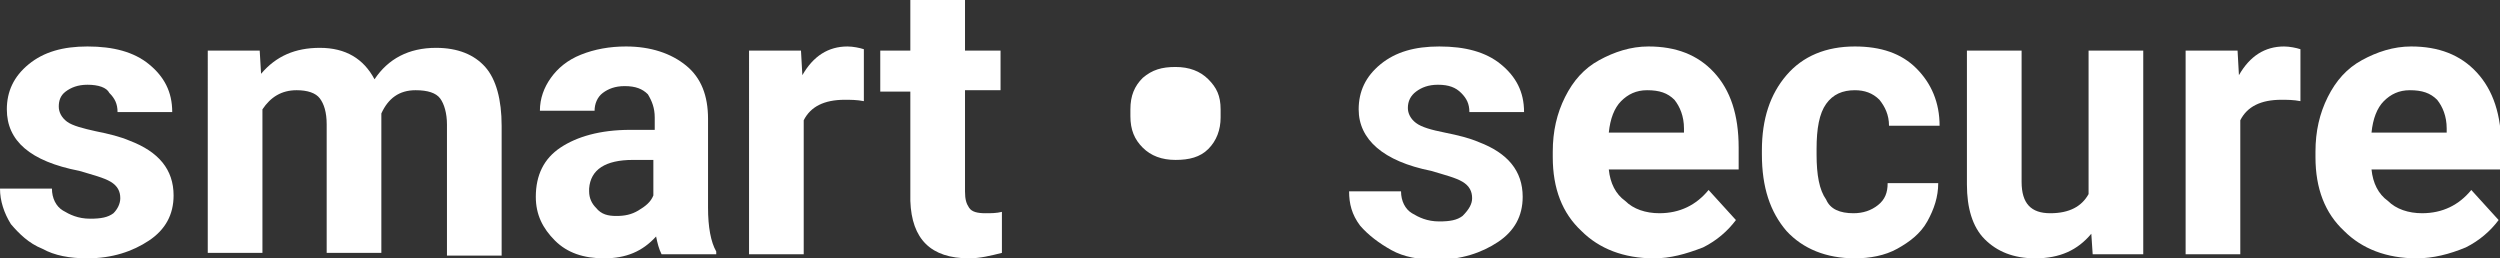 <?xml version="1.0" encoding="utf-8"?>
<!-- Generator: Adobe Illustrator 22.0.1, SVG Export Plug-In . SVG Version: 6.00 Build 0)  -->
<svg version="1.1" id="Capa_1" xmlns="http://www.w3.org/2000/svg" xmlns:xlink="http://www.w3.org/1999/xlink" x="0px" y="0px"
	 viewBox="0 0 182.9 18.9" style="enable-background:new 0 0 182.9 18.9;" xml:space="preserve">
<rect x="0" y="0" width="182.9" height="18.9" fill="#333333" stroke="none"/>
<style type="text/css">
	.st0{fill:#FFFFFF;}
</style>
<g>
	<path class="st0" d="M8.8,14.5c0-0.5-0.2-0.9-0.7-1.2s-1.3-0.5-2.3-0.8C2.2,11.8,0.5,10.3,0.5,8c0-1.3,0.5-2.4,1.6-3.3
		c1.1-0.9,2.5-1.3,4.3-1.3c1.9,0,3.4,0.4,4.5,1.3c1.1,0.9,1.7,2,1.7,3.5h-4c0-0.6-0.2-1-0.6-1.4C7.8,6.4,7.2,6.2,6.4,6.2
		c-0.7,0-1.2,0.2-1.6,0.5S4.3,7.4,4.3,7.8c0,0.4,0.2,0.8,0.6,1.1C5.3,9.2,6.1,9.4,7,9.6c1,0.2,1.8,0.4,2.5,0.7
		c2.1,0.8,3.2,2.1,3.2,4c0,1.4-0.6,2.5-1.8,3.3c-1.2,0.8-2.7,1.3-4.5,1.3c-1.3,0-2.4-0.2-3.3-0.7c-1-0.4-1.7-1.1-2.3-1.8
		C0.3,15.6,0,14.7,0,13.8h3.8c0,0.7,0.3,1.3,0.8,1.6s1.1,0.6,2,0.6c0.8,0,1.3-0.1,1.7-0.4C8.6,15.3,8.8,14.9,8.8,14.5z"/>
	<path class="st0" d="M19,3.7l0.1,1.7c1.1-1.3,2.5-1.9,4.3-1.9c1.9,0,3.2,0.8,4,2.3c1-1.5,2.5-2.3,4.5-2.3c1.6,0,2.8,0.5,3.6,1.4
		c0.8,0.9,1.2,2.4,1.2,4.3v9.5h-4V9.1c0-0.8-0.2-1.5-0.5-1.9c-0.3-0.4-0.9-0.6-1.8-0.6c-1.2,0-2,0.6-2.5,1.7l0,10.2h-4V9.1
		c0-0.9-0.2-1.5-0.5-1.9c-0.3-0.4-0.9-0.6-1.7-0.6c-1.1,0-1.9,0.5-2.5,1.4v10.5h-4V3.7H19z"/>
	<path class="st0" d="M48.4,18.6c-0.2-0.4-0.3-0.8-0.4-1.3c-1,1.1-2.2,1.6-3.8,1.6c-1.5,0-2.7-0.4-3.6-1.3s-1.4-1.9-1.4-3.2
		c0-1.6,0.6-2.8,1.8-3.6c1.2-0.8,2.9-1.3,5.1-1.3h1.8V8.6c0-0.7-0.2-1.2-0.5-1.7c-0.4-0.4-0.9-0.6-1.7-0.6c-0.7,0-1.2,0.2-1.6,0.5
		c-0.4,0.3-0.6,0.8-0.6,1.3h-4c0-0.9,0.3-1.7,0.8-2.4C40.8,5,41.5,4.4,42.5,4c1-0.4,2.1-0.6,3.3-0.6c1.8,0,3.3,0.5,4.4,1.4
		c1.1,0.9,1.6,2.2,1.6,3.9v6.5c0,1.4,0.2,2.5,0.6,3.2v0.2H48.4z M45.1,15.8c0.6,0,1.1-0.1,1.6-0.4c0.5-0.3,0.9-0.6,1.1-1.1v-2.6
		h-1.5c-2,0-3.1,0.7-3.2,2.1l0,0.2c0,0.5,0.2,0.9,0.5,1.2C44,15.7,44.5,15.8,45.1,15.8z"/>
	<path class="st0" d="M63.2,7.4c-0.5-0.1-1-0.1-1.4-0.1c-1.5,0-2.5,0.5-3,1.5v9.8h-4V3.7h3.8l0.1,1.8c0.8-1.4,1.9-2.1,3.3-2.1
		c0.4,0,0.9,0.1,1.2,0.2L63.2,7.4z"/>
	<path class="st0" d="M70.6,0v3.7h2.6v2.9h-2.6V14c0,0.6,0.1,0.9,0.3,1.2s0.6,0.4,1.2,0.4c0.4,0,0.8,0,1.2-0.1v3
		c-0.8,0.2-1.6,0.4-2.4,0.4c-2.8,0-4.2-1.4-4.3-4.2v-8h-2.2V3.7h2.2V0H70.6z"/>
	<path class="st0" d="M82.7,8c0-1,0.3-1.7,0.9-2.3C84.3,5.1,85,4.9,86,4.9c1,0,1.8,0.3,2.4,0.9S89.3,7,89.3,8v0.6
		c0,0.9-0.3,1.7-0.9,2.3S87,11.7,86,11.7c-1,0-1.8-0.3-2.4-0.9c-0.6-0.6-0.9-1.3-0.9-2.3V8z"/>
	<path class="st0" d="M107.7,14.5c0-0.5-0.2-0.9-0.7-1.2s-1.3-0.5-2.3-0.8c-3.5-0.7-5.3-2.3-5.3-4.5c0-1.3,0.5-2.4,1.6-3.3
		c1.1-0.9,2.5-1.3,4.3-1.3c1.9,0,3.4,0.4,4.5,1.3c1.1,0.9,1.7,2,1.7,3.5h-4c0-0.6-0.2-1-0.6-1.4c-0.4-0.4-0.9-0.6-1.7-0.6
		c-0.7,0-1.2,0.2-1.6,0.5c-0.4,0.3-0.6,0.7-0.6,1.2c0,0.4,0.2,0.8,0.6,1.1c0.4,0.3,1.1,0.5,2.1,0.7c1,0.2,1.8,0.4,2.5,0.7
		c2.1,0.8,3.2,2.1,3.2,4c0,1.4-0.6,2.5-1.8,3.3c-1.2,0.8-2.7,1.3-4.5,1.3c-1.3,0-2.4-0.2-3.3-0.7s-1.7-1.1-2.3-1.8
		c-0.6-0.8-0.8-1.6-0.8-2.5h3.8c0,0.7,0.3,1.3,0.8,1.6s1.1,0.6,2,0.6c0.8,0,1.3-0.1,1.7-0.4C107.5,15.3,107.7,14.9,107.7,14.5z"/>
	<path class="st0" d="M121,18.9c-2.2,0-4-0.7-5.3-2c-1.4-1.3-2.1-3.1-2.1-5.4v-0.4c0-1.5,0.3-2.8,0.9-4c0.6-1.2,1.4-2.1,2.5-2.7
		c1.1-0.6,2.3-1,3.6-1c2,0,3.6,0.6,4.8,1.9s1.8,3.1,1.8,5.5v1.6h-9.5c0.1,1,0.5,1.8,1.2,2.3c0.6,0.6,1.5,0.9,2.5,0.9
		c1.5,0,2.7-0.6,3.6-1.7l2,2.2c-0.6,0.8-1.4,1.5-2.4,2C123.3,18.6,122.2,18.9,121,18.9z M120.5,6.6c-0.8,0-1.4,0.3-1.9,0.8
		c-0.5,0.5-0.8,1.3-0.9,2.3h5.5V9.4c0-0.9-0.3-1.6-0.7-2.1C122,6.8,121.4,6.6,120.5,6.6z"/>
	<path class="st0" d="M135.6,15.6c0.7,0,1.3-0.2,1.8-0.6c0.5-0.4,0.7-0.9,0.7-1.6h3.7c0,1-0.3,1.9-0.8,2.8s-1.3,1.5-2.2,2
		s-2,0.7-3.1,0.7c-2.1,0-3.8-0.7-5-2c-1.2-1.4-1.8-3.2-1.8-5.6v-0.3c0-2.3,0.6-4.1,1.8-5.5c1.2-1.4,2.9-2.1,5-2.1
		c1.9,0,3.4,0.5,4.5,1.6c1.1,1.1,1.7,2.5,1.7,4.2h-3.7c0-0.8-0.3-1.4-0.7-1.9c-0.5-0.5-1.1-0.7-1.8-0.7c-0.9,0-1.6,0.3-2.1,1
		c-0.5,0.7-0.7,1.8-0.7,3.3v0.4c0,1.5,0.2,2.6,0.7,3.3C133.9,15.3,134.6,15.6,135.6,15.6z"/>
	<path class="st0" d="M153,17.1c-1,1.2-2.3,1.8-4.1,1.8c-1.6,0-2.8-0.5-3.7-1.4s-1.3-2.3-1.3-4V3.7h4v9.6c0,1.6,0.7,2.3,2.1,2.3
		c1.4,0,2.3-0.5,2.8-1.4V3.7h4v14.9h-3.7L153,17.1z"/>
	<path class="st0" d="M168.3,7.4c-0.5-0.1-1-0.1-1.4-0.1c-1.5,0-2.5,0.5-3,1.5v9.8h-4V3.7h3.8l0.1,1.8c0.8-1.4,1.9-2.1,3.3-2.1
		c0.4,0,0.9,0.1,1.2,0.2L168.3,7.4z"/>
	<path class="st0" d="M176.8,18.9c-2.2,0-4-0.7-5.3-2c-1.4-1.3-2.1-3.1-2.1-5.4v-0.4c0-1.5,0.3-2.8,0.9-4c0.6-1.2,1.4-2.1,2.5-2.7
		c1.1-0.6,2.3-1,3.6-1c2,0,3.6,0.6,4.8,1.9s1.8,3.1,1.8,5.5v1.6h-9.5c0.1,1,0.5,1.8,1.2,2.3c0.6,0.6,1.5,0.9,2.5,0.9
		c1.5,0,2.7-0.6,3.6-1.7l2,2.2c-0.6,0.8-1.4,1.5-2.4,2C179.2,18.6,178,18.9,176.8,18.9z M176.3,6.6c-0.8,0-1.4,0.3-1.9,0.8
		c-0.5,0.5-0.8,1.3-0.9,2.3h5.5V9.4c0-0.9-0.3-1.6-0.7-2.1C177.8,6.8,177.2,6.6,176.3,6.6z"/>
</g>
</svg>
